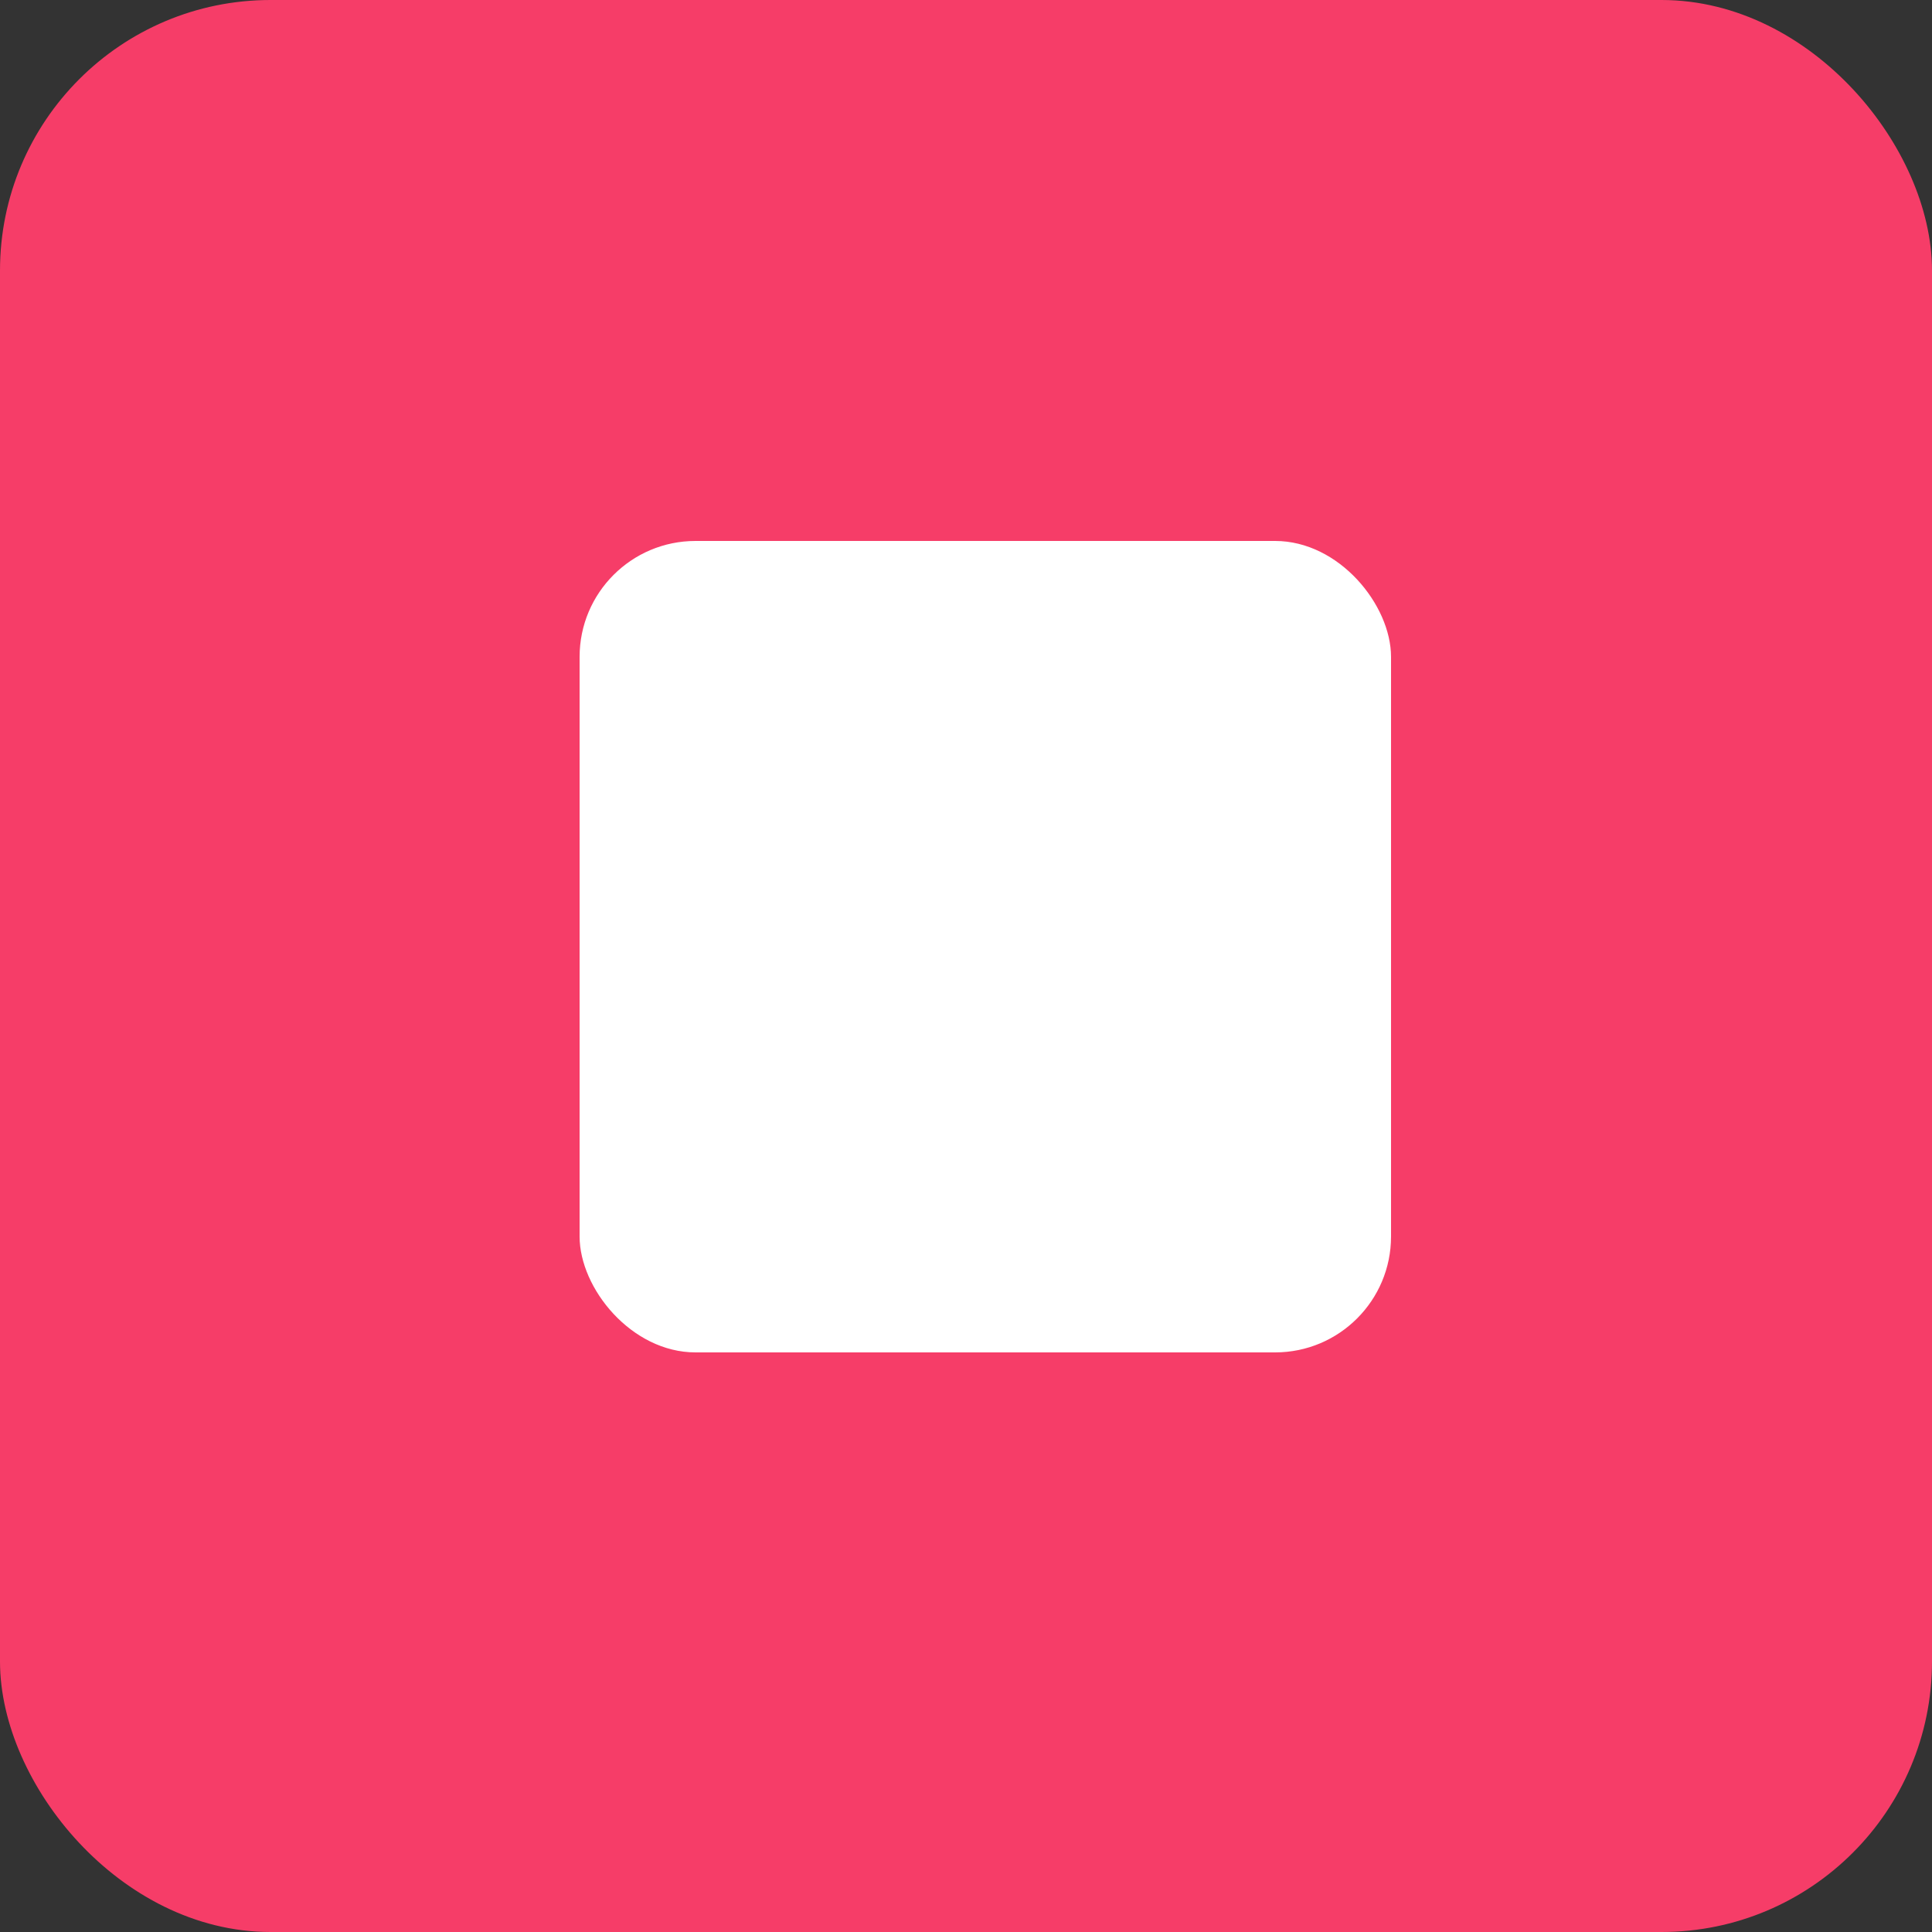 <svg width="50" height="50" viewBox="0 0 50 50" fill="none" xmlns="http://www.w3.org/2000/svg">
<rect x="0" y="0" width="50" height="50" fill="#333333" stroke="none"/>
<rect x="0.5" y="0.5" width="49" height="49" rx="6.5" fill="#F63D68"/>
<rect x="0.5" y="0.5" width="49" height="49" rx="6.5" stroke="#F63D68"/>
<rect x="15" y="14" width="21" height="21" rx="3" fill="white"/>
</svg>
